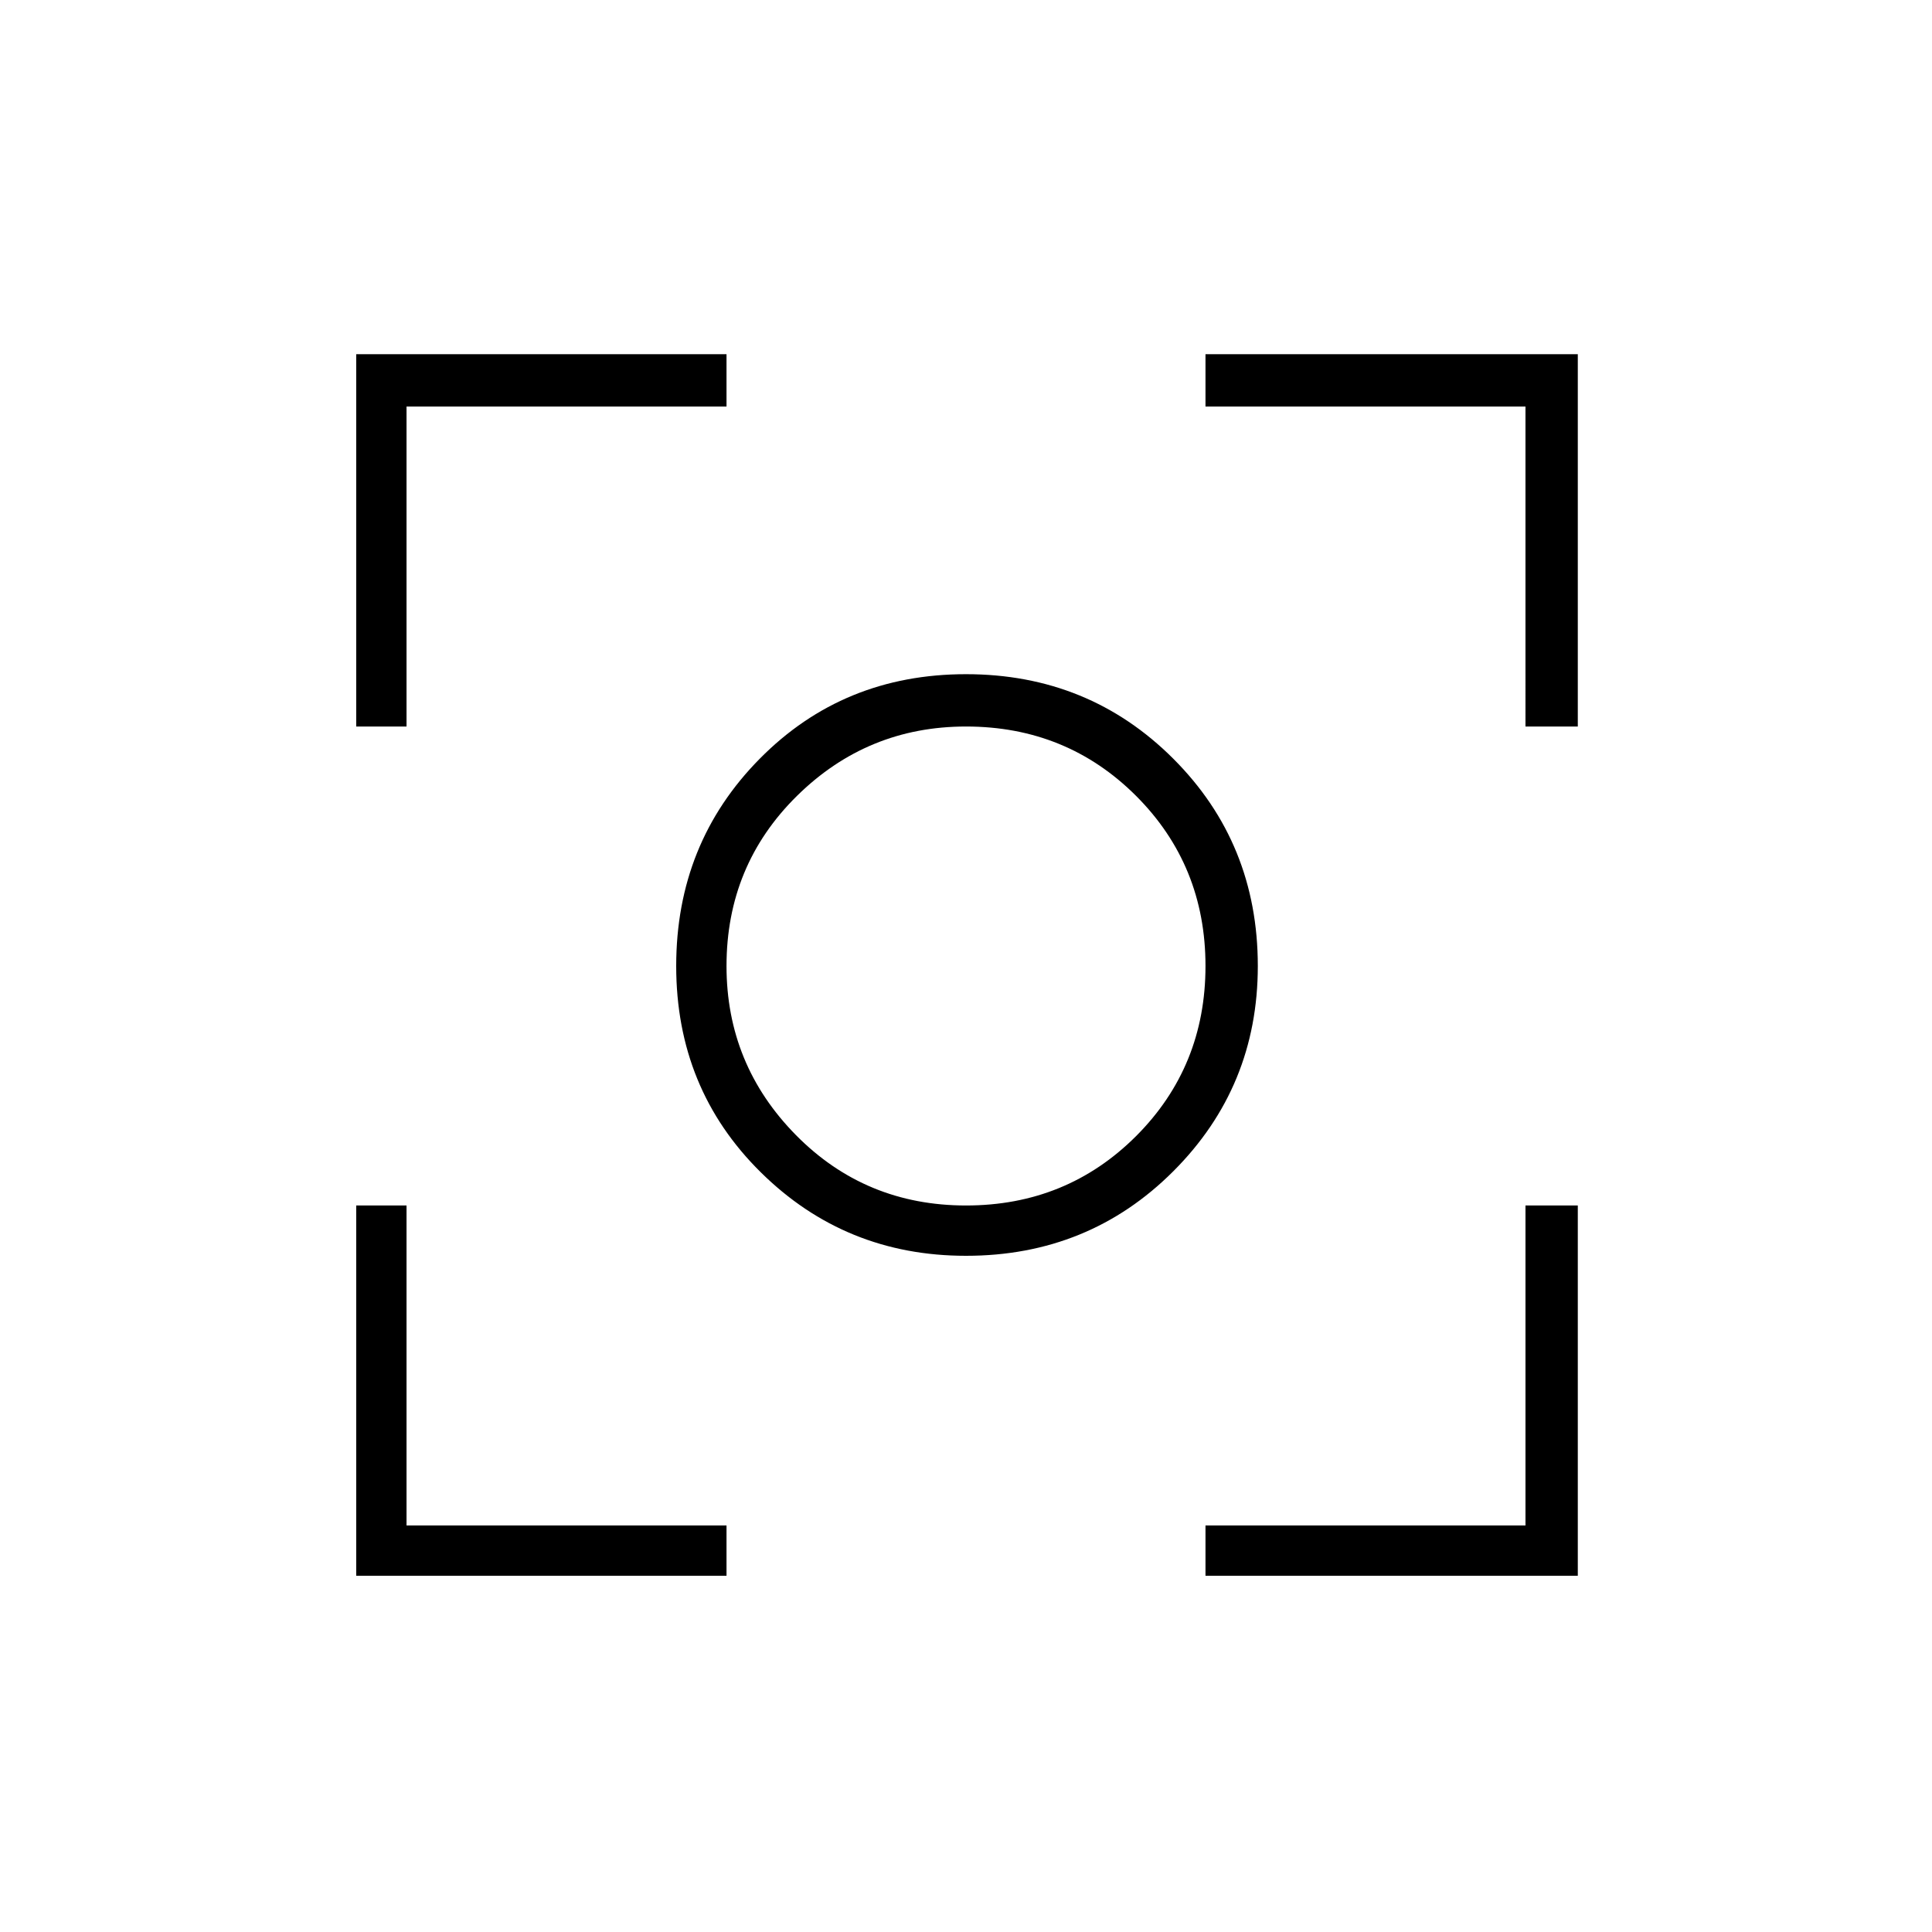 <svg xmlns="http://www.w3.org/2000/svg" height="24" width="24"><path d="M12 15.6q-1.5 0-2.55-1.038Q8.4 13.525 8.4 12t1.038-2.575q1.037-1.05 2.562-1.05t2.575 1.05q1.05 1.05 1.05 2.575 0 1.5-1.05 2.55Q13.525 15.6 12 15.6Zm0-3.6Zm0 2.975q1.25 0 2.113-.862.862-.863.862-2.113t-.862-2.113Q13.25 9.025 12 9.025q-1.225 0-2.1.862-.875.863-.875 2.113 0 1.225.862 2.1.863.875 2.113.875Zm-7.575-5.95V4.4h4.6v.65H5.05v3.975Zm4.6 10.55h-4.6v-4.6h.625v3.975h3.975Zm5.95 0v-.625h3.975v-3.975h.65v4.6Zm3.975-10.55V5.05h-3.975V4.4H19.6v4.625Z"/></svg>